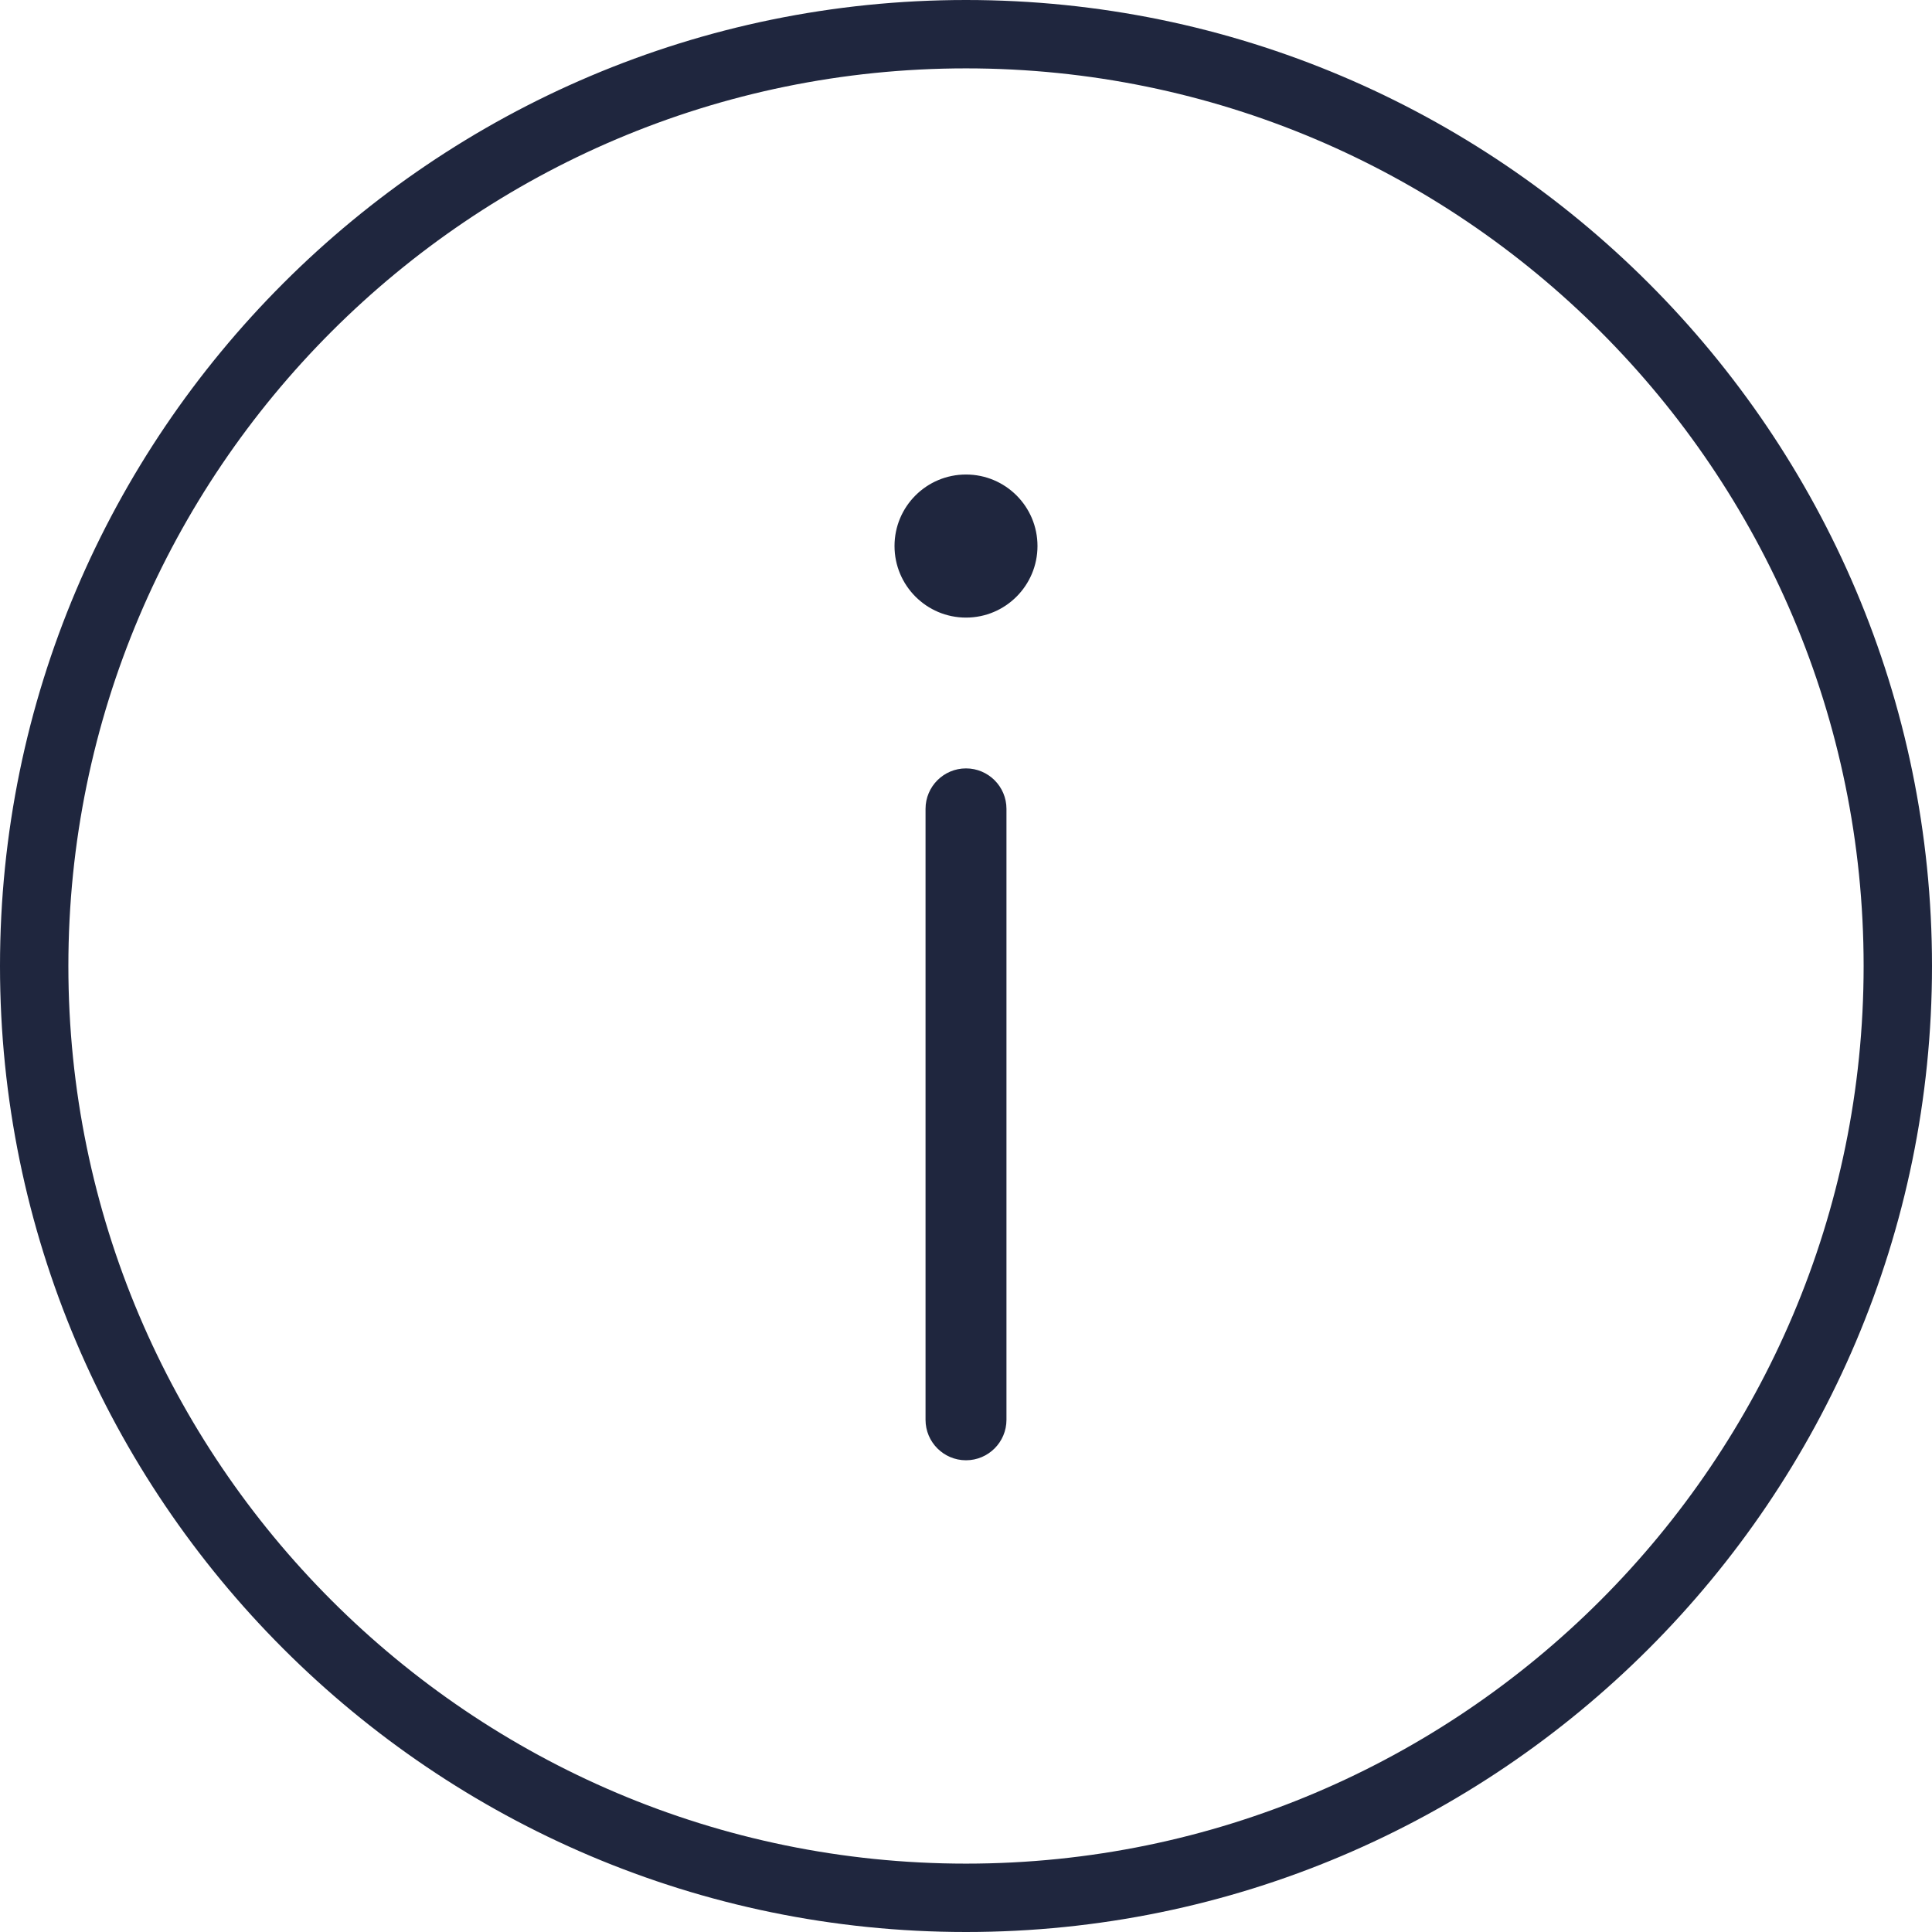 <svg width="18" height="18" viewBox="0 0 18 18" fill="none" xmlns="http://www.w3.org/2000/svg">
<path fill-rule="evenodd" clip-rule="evenodd" d="M0 9C0 4.038 4.038 0 9 0C13.963 0 18 4.038 18 9C18 13.962 13.962 18 9 18C4.038 18 0 13.962 0 9ZM0.637 9C0.637 13.611 4.388 17.363 9 17.363C13.612 17.363 17.363 13.611 17.363 9C17.363 4.388 13.612 0.637 9 0.637C4.388 0.637 0.637 4.388 0.637 9ZM9 5.754C9.368 5.754 9.666 5.455 9.666 5.087C9.666 4.719 9.368 4.421 9 4.421C8.632 4.421 8.334 4.719 8.334 5.087C8.334 5.455 8.632 5.754 9 5.754ZM8.623 7.536C8.623 7.328 8.792 7.159 9 7.159C9.208 7.159 9.377 7.328 9.377 7.536V13.228C9.377 13.436 9.208 13.605 9 13.605C8.792 13.605 8.623 13.436 8.623 13.228V7.536Z" fill="#1F263E"/>
</svg>
